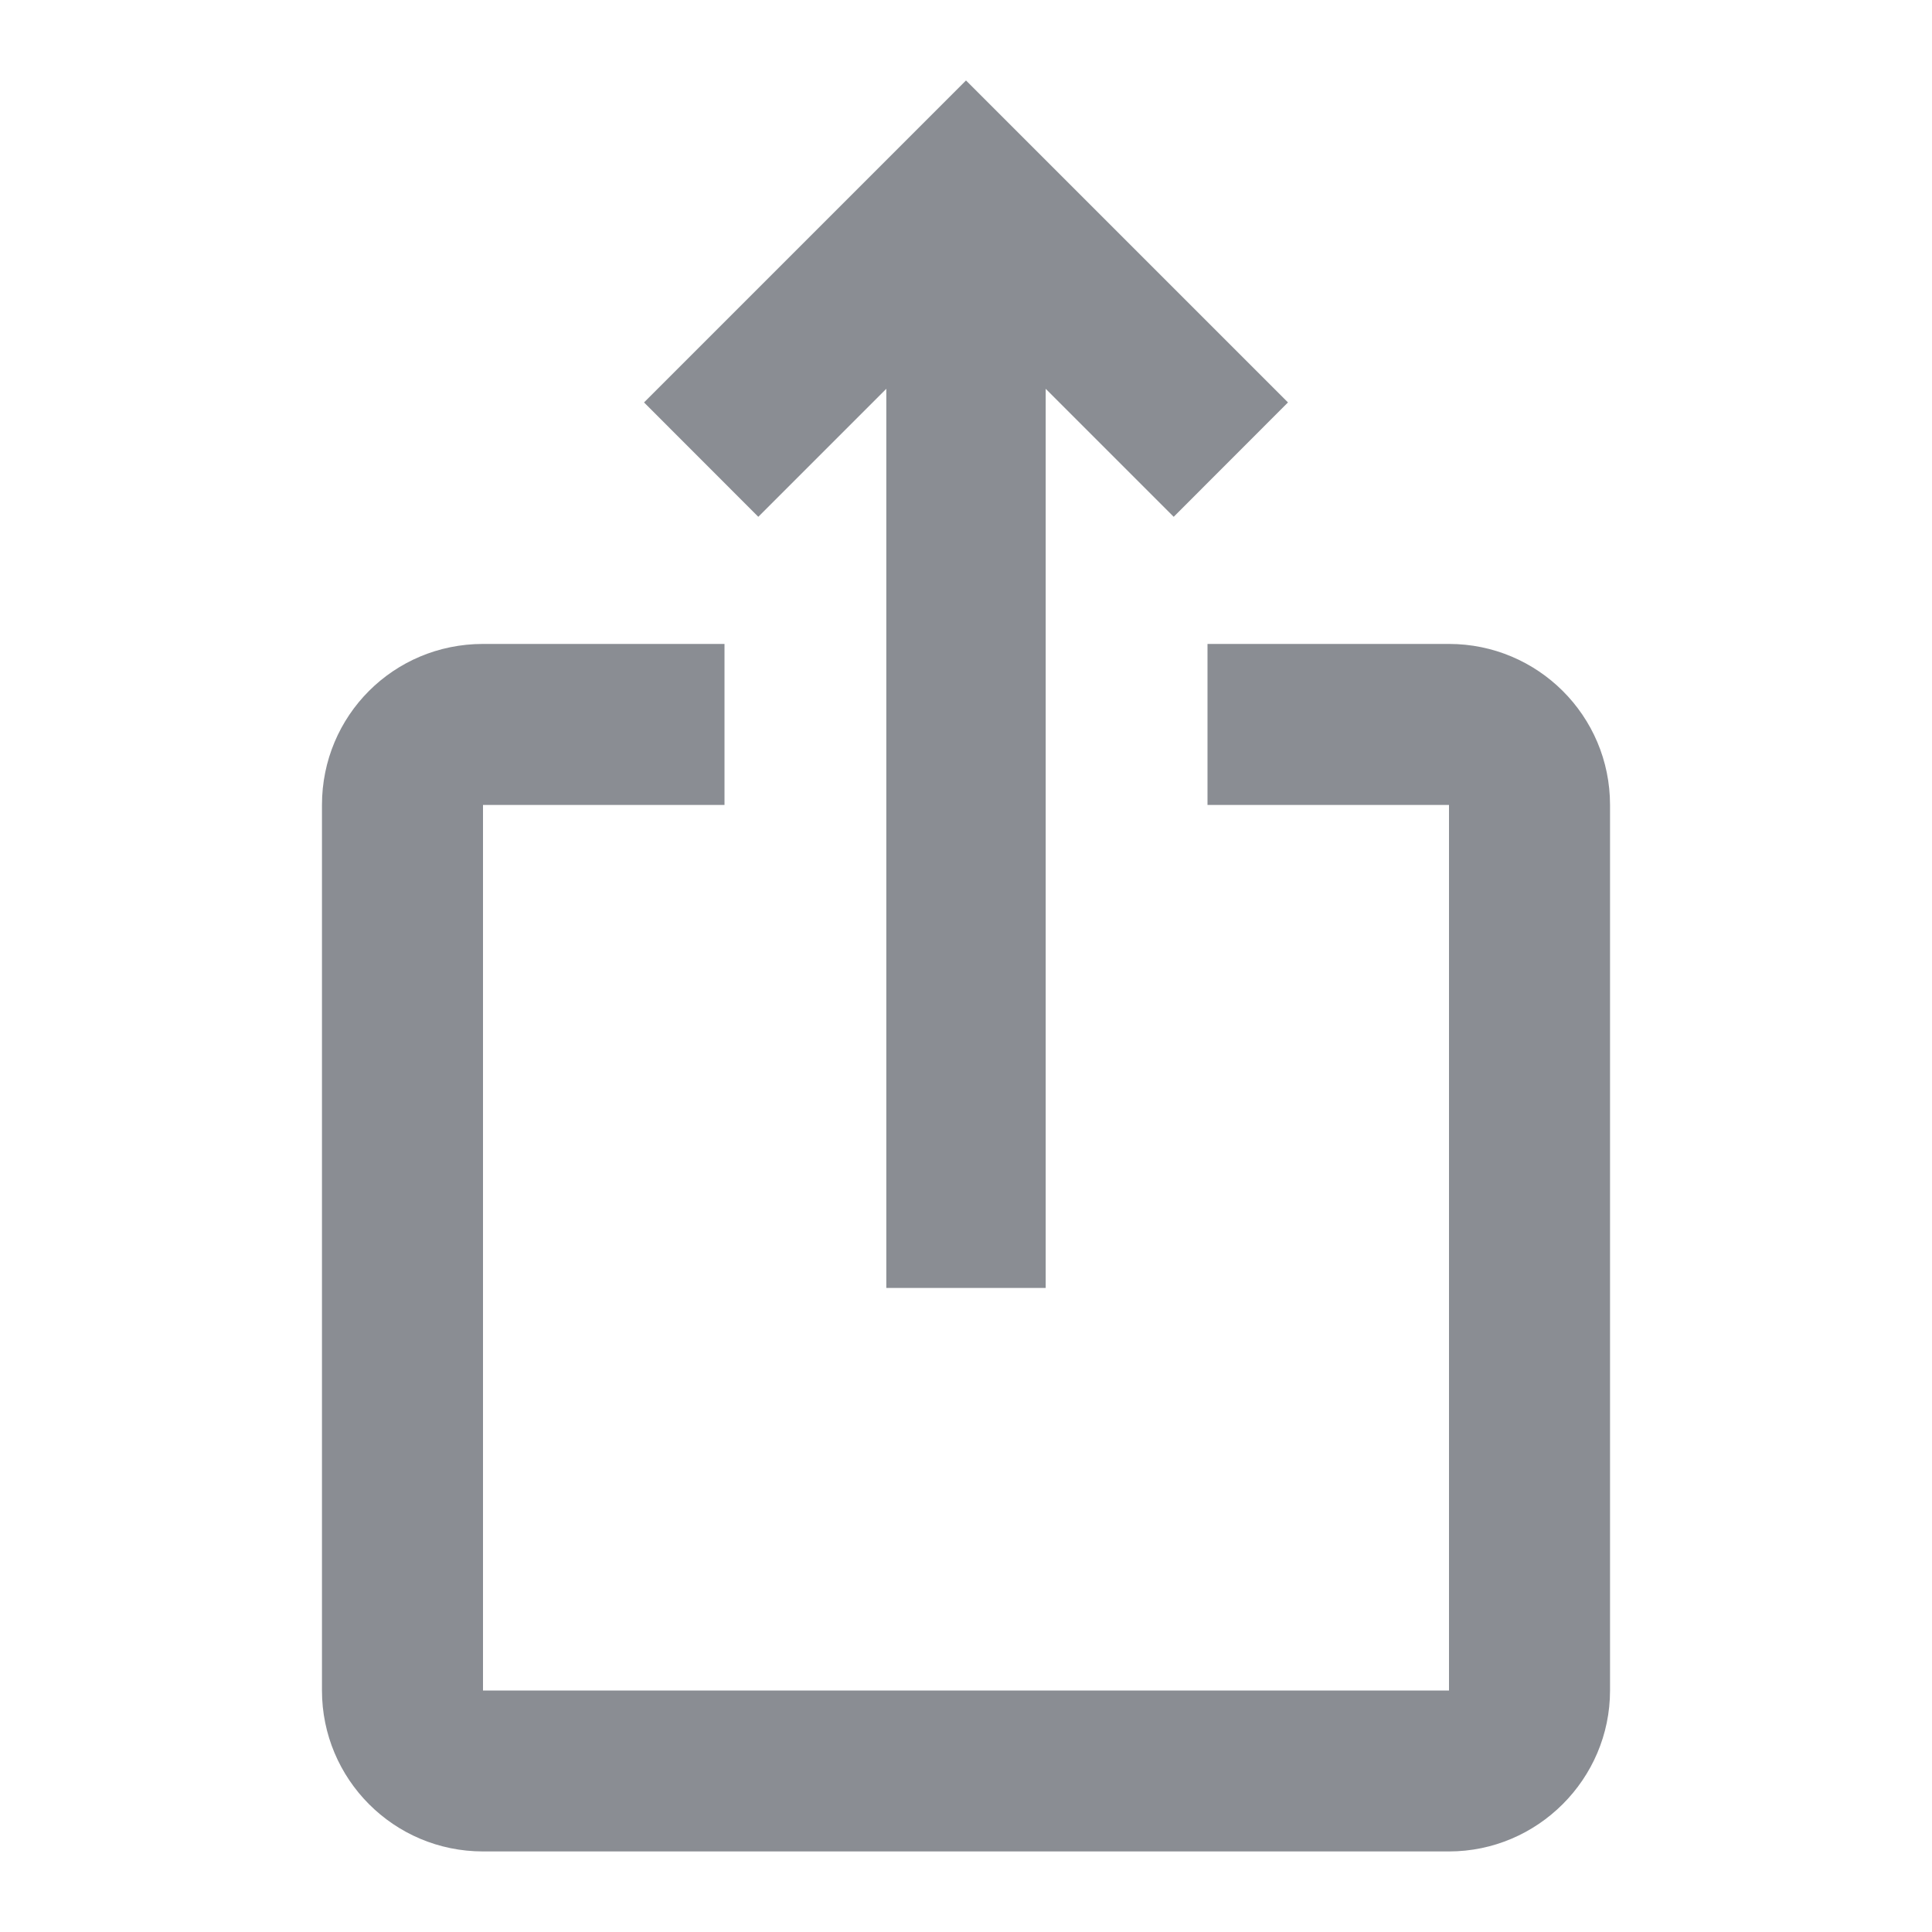 <svg width="20" height="20" viewBox="0 0 20 20" fill="none" xmlns="http://www.w3.org/2000/svg">
<path d="M13.333 4.166L12.15 5.35L10.825 4.025V13.333H9.175V4.025L7.85 5.35L6.667 4.166L10 0.833L13.333 4.166ZM16.667 8.333V17.5C16.667 18.416 15.917 19.166 15 19.166H5C4.075 19.166 3.333 18.416 3.333 17.5V8.333C3.333 7.408 4.075 6.666 5 6.666H7.5V8.333H5V17.5H15V8.333H12.5V6.666H15C15.917 6.666 16.667 7.408 16.667 8.333Z" fill="#8A8D93"/>
</svg>
